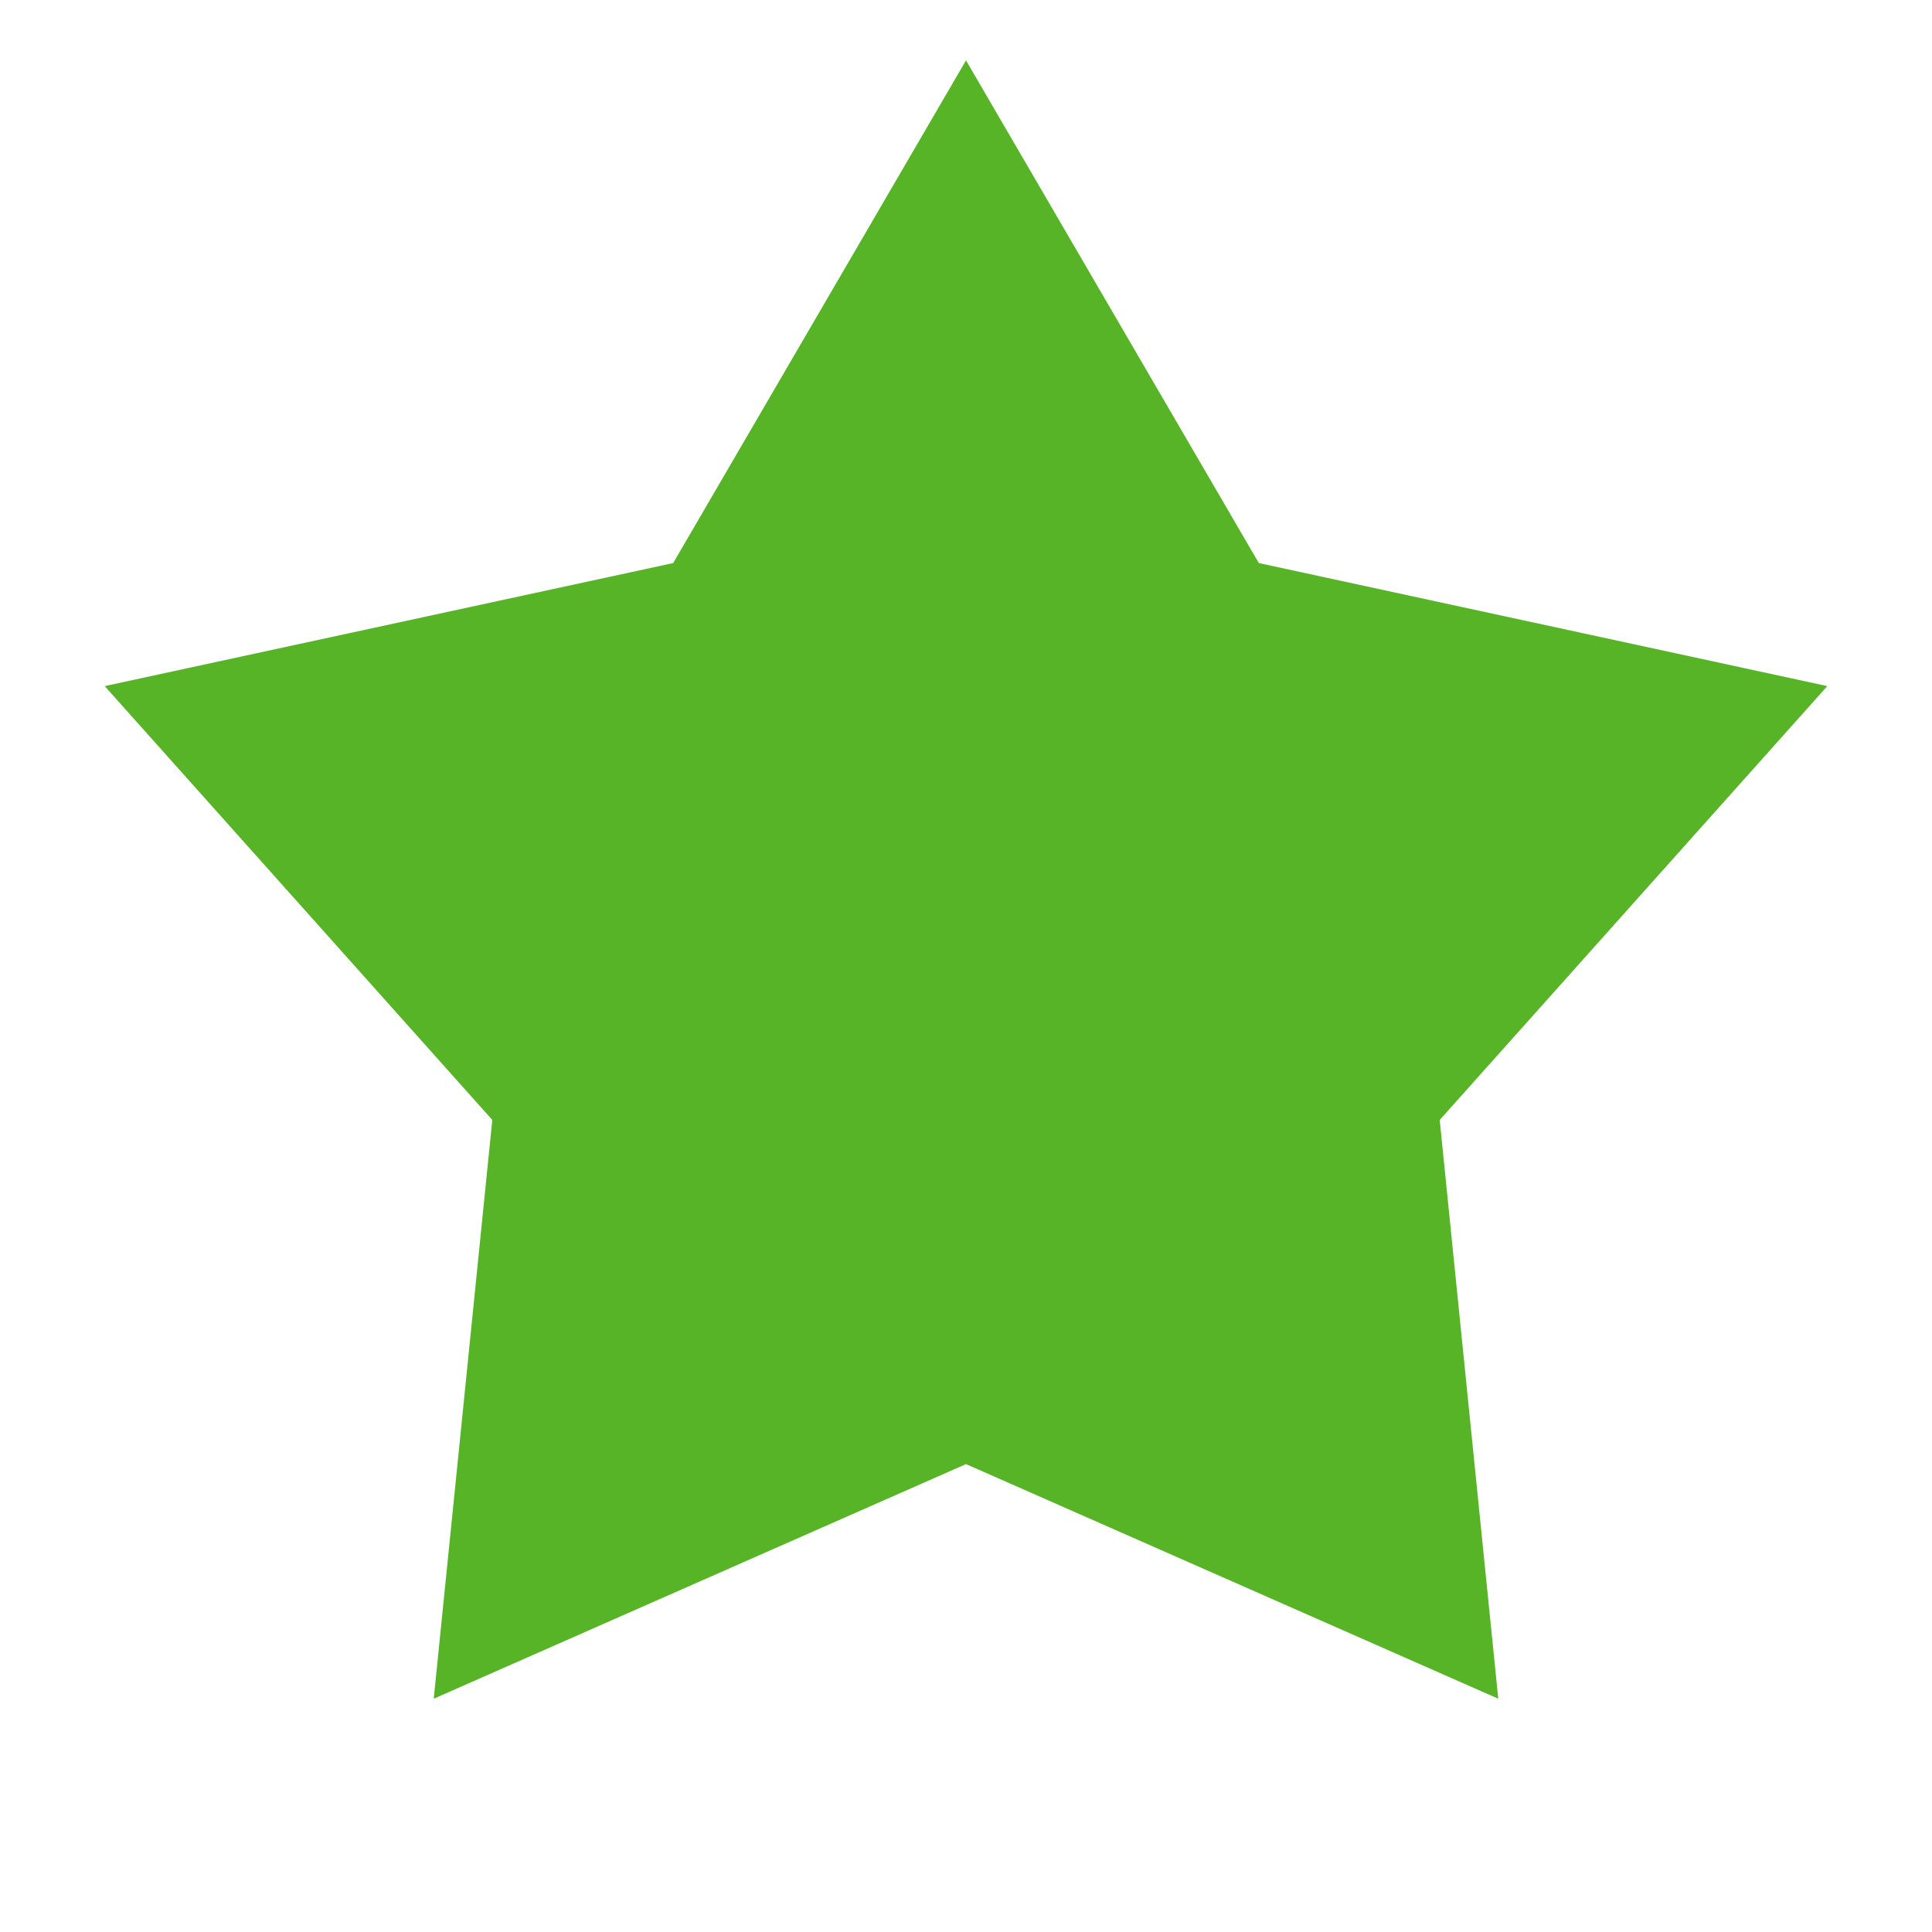 <svg width="16" height="16" viewBox="0 0 16 16" fill="none" xmlns="http://www.w3.org/2000/svg">
<path d="M8 0.5L10.425 4.663L15.133 5.682L11.923 9.275L12.408 14.068L8 12.125L3.592 14.068L4.077 9.275L0.867 5.682L5.575 4.663L8 0.5Z" fill="#57B426"/>
</svg>

